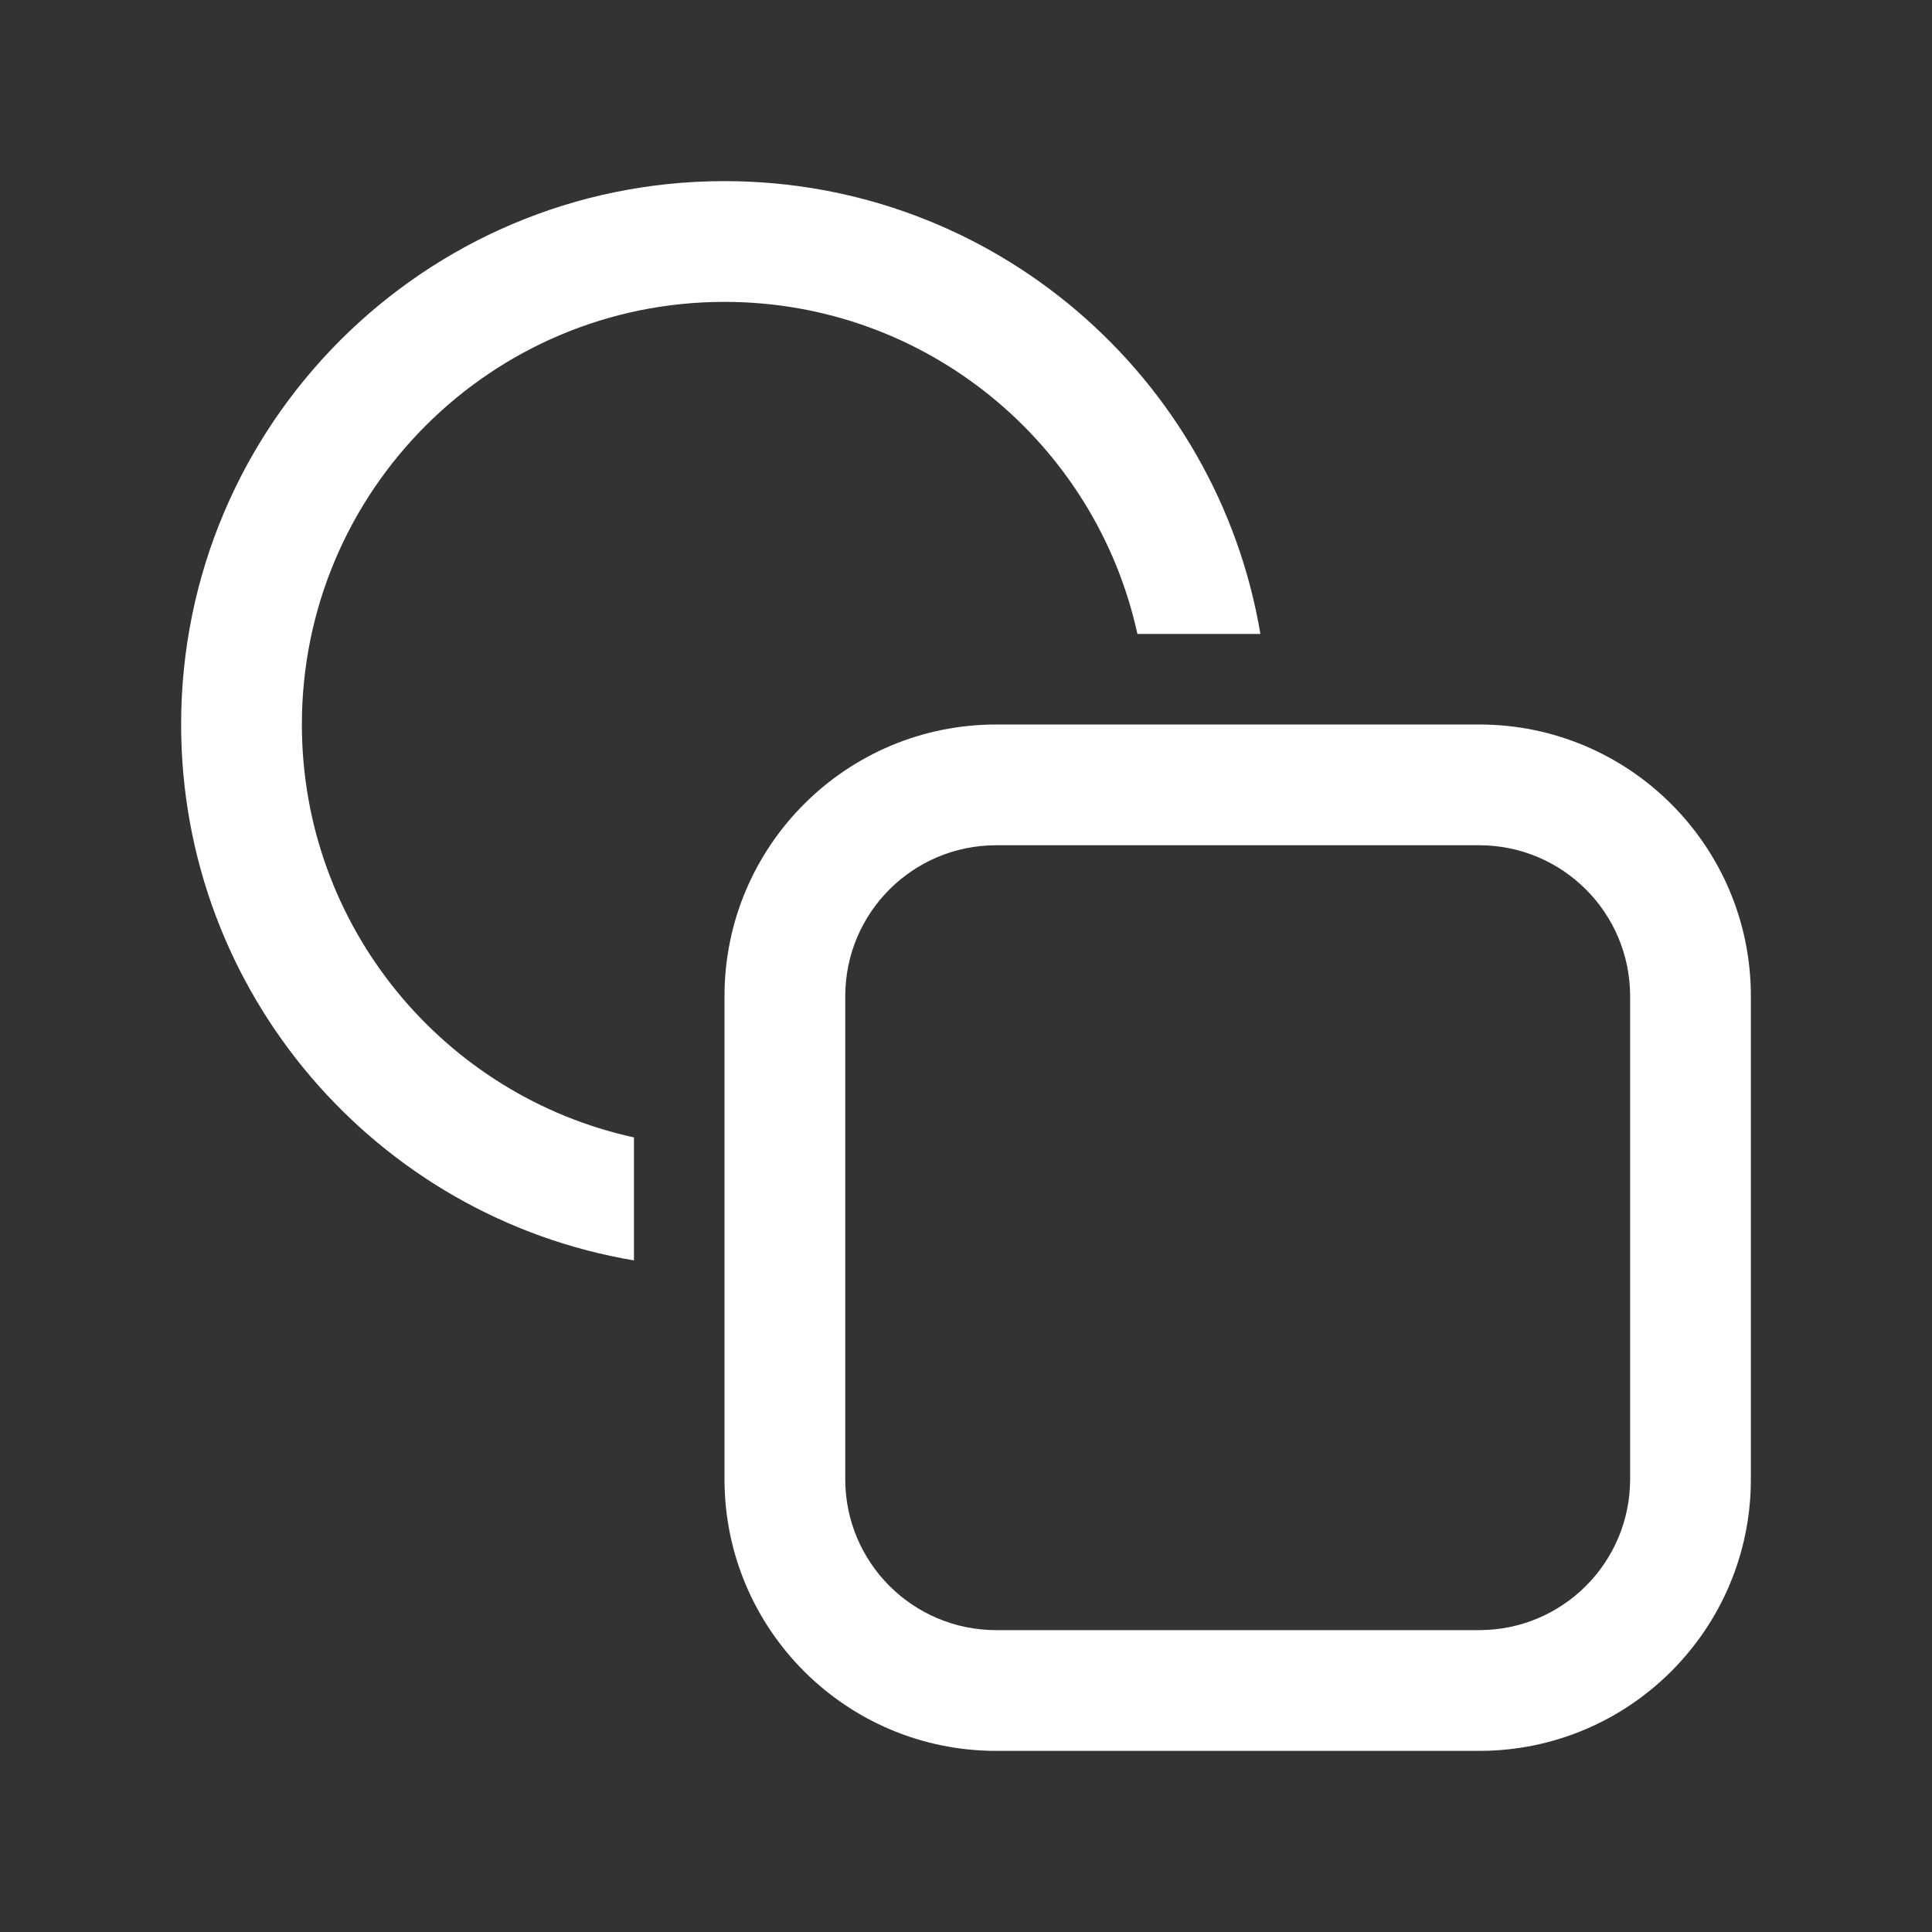 <svg width="32" height="32" viewBox="0 0 32 32" fill="none" xmlns="http://www.w3.org/2000/svg">
<rect x="0" y="0" width="32" height="32" fill="#333333" stroke="none"/>
<path d="M5 12C5 8.134 8.134 5 12 5C15.351 5 18.152 7.355 18.839 10.5H20.876C20.161 6.243 16.459 3 12 3C7.029 3 3 7.029 3 12C3 16.459 6.243 20.161 10.5 20.876V18.839C7.355 18.152 5 15.351 5 12ZM16.5 12C14.015 12 12 14.015 12 16.5V24.5C12 26.985 14.015 29 16.5 29H24.5C26.985 29 29 26.985 29 24.5V16.5C29 14.015 26.985 12 24.5 12H16.5ZM14 16.5C14 15.119 15.119 14 16.5 14H24.5C25.881 14 27 15.119 27 16.5V24.5C27 25.881 25.881 27 24.5 27H16.5C15.119 27 14 25.881 14 24.5V16.5Z" fill="#ffffff"/>
</svg>
